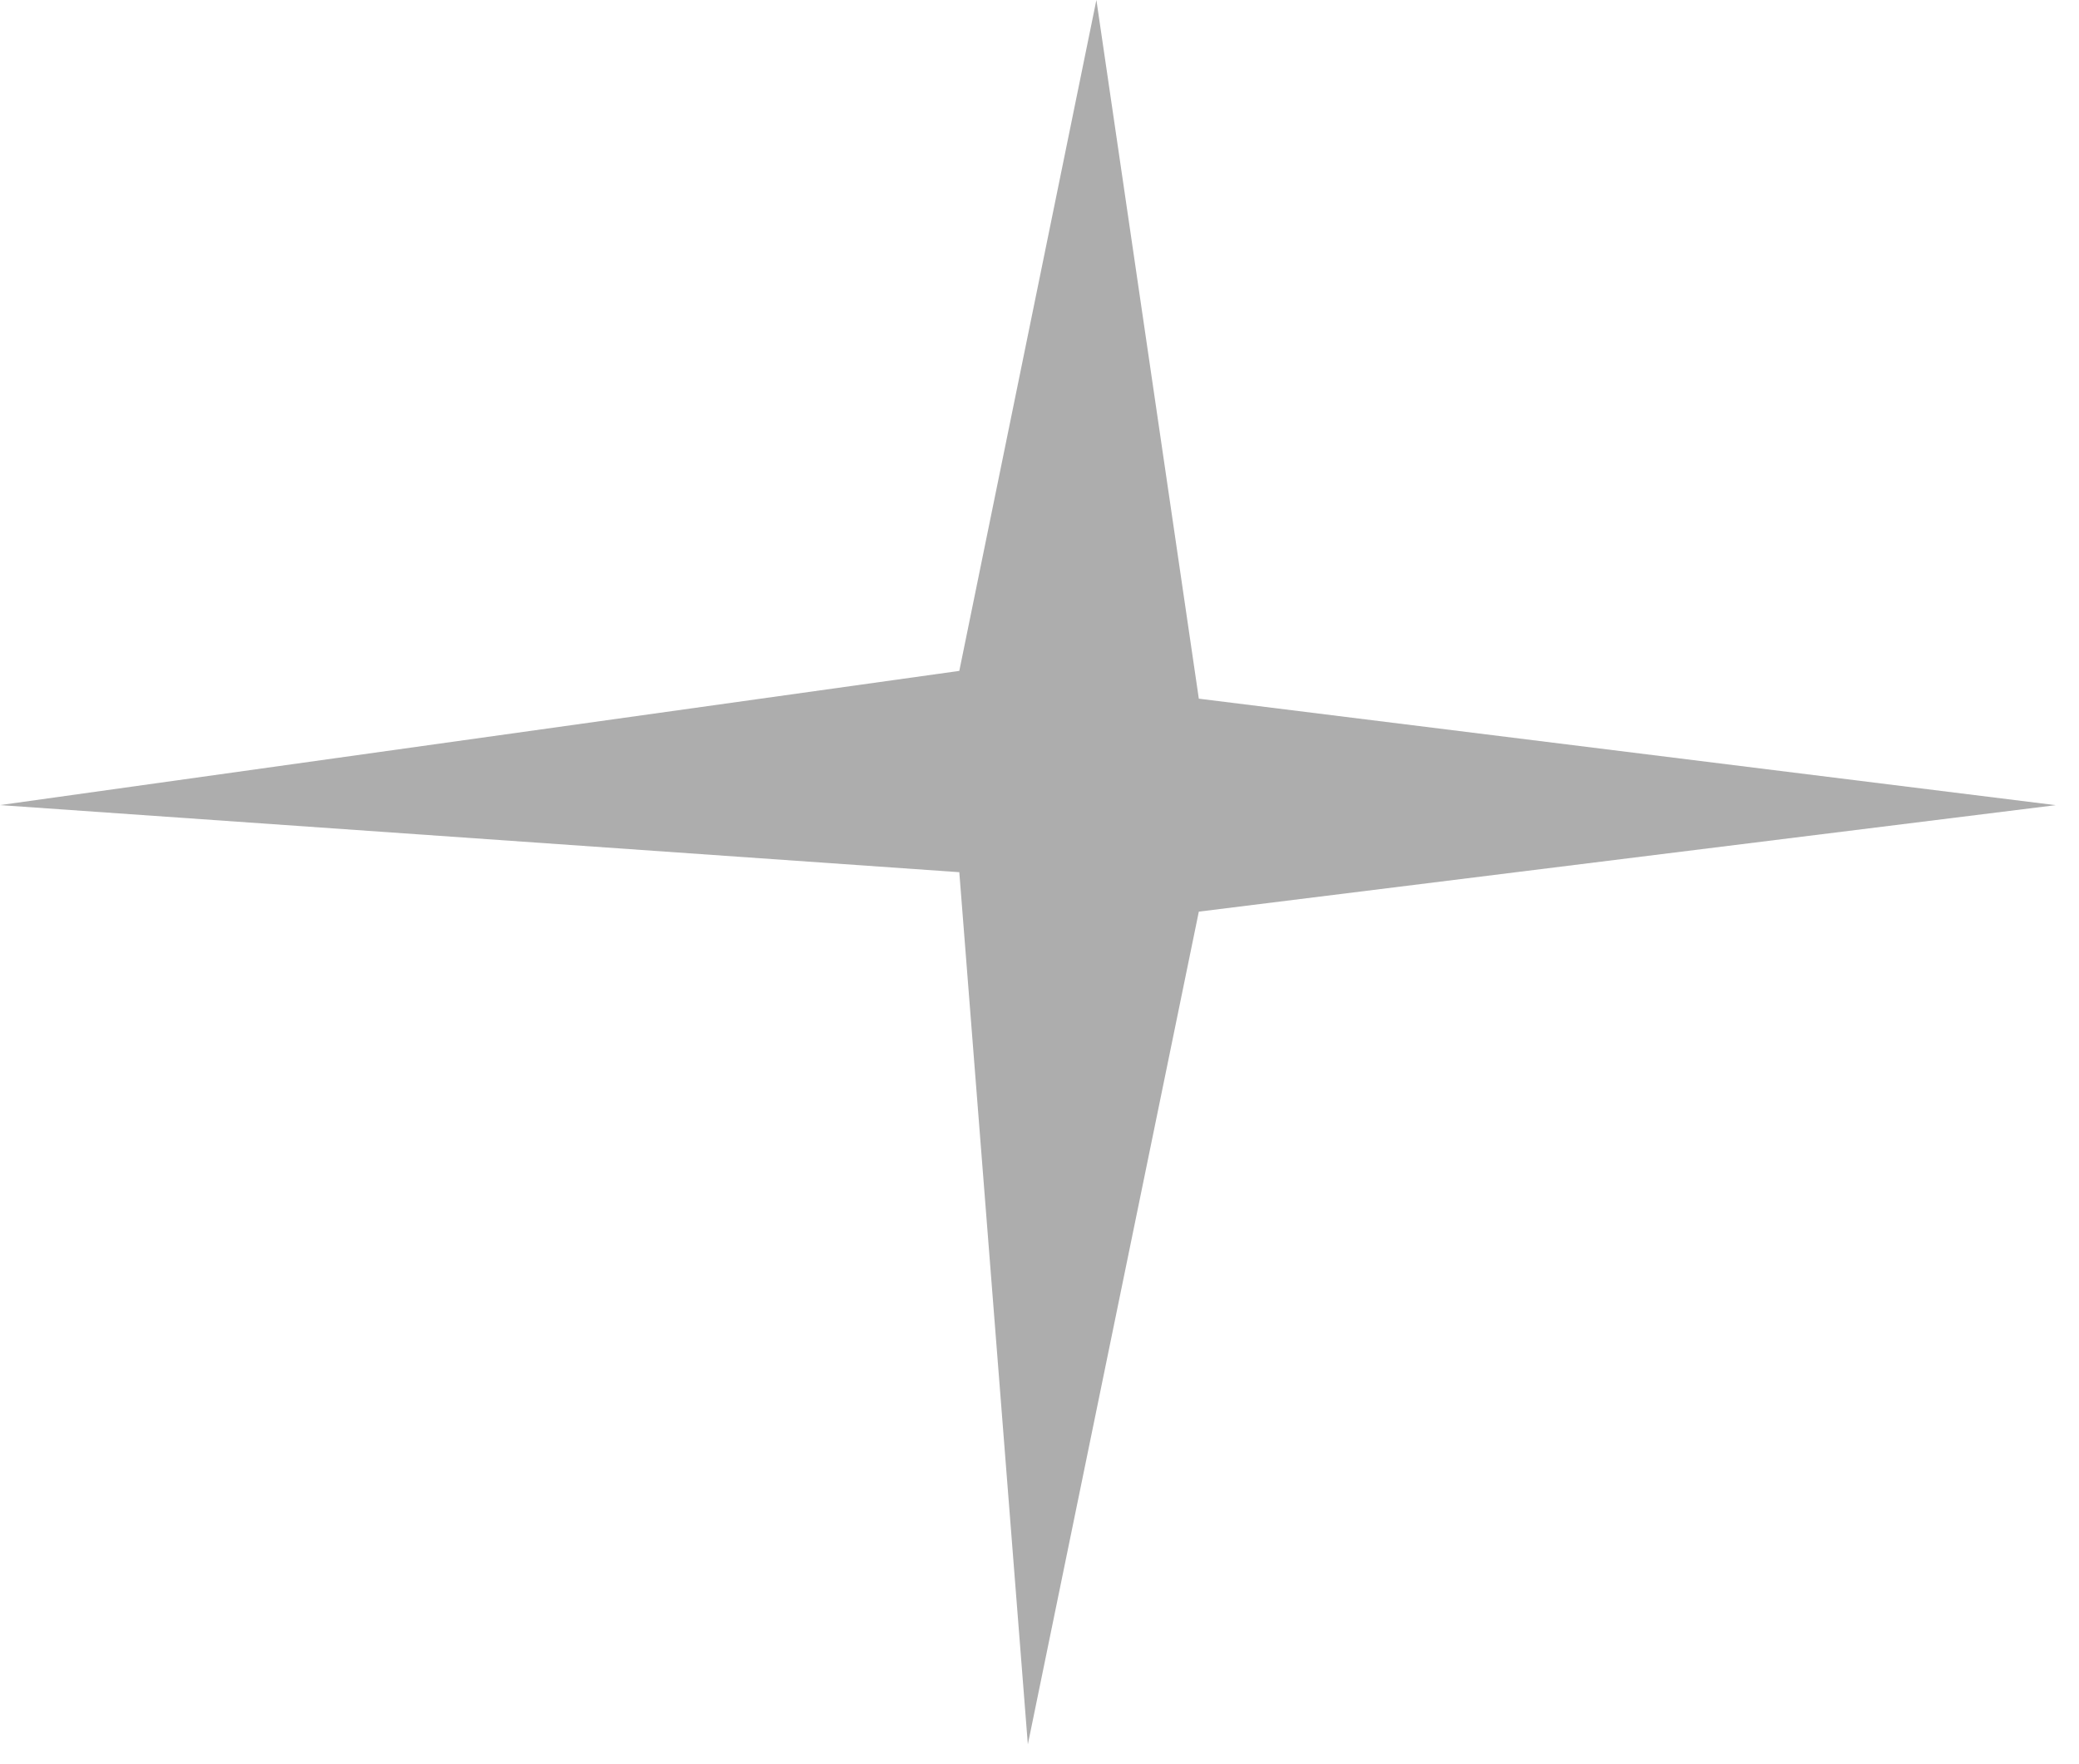 <svg width="33" height="28" viewBox="0 0 33 28" fill="none" xmlns="http://www.w3.org/2000/svg">
<path d="M32.63 12.779L19.029 14.469L16.315 27.686L15.227 13.843L0 12.778L15.227 10.648L17.403 1.99681e-06L19.029 11.089L32.63 12.779Z" fill="#ADADAD"/>
</svg>
